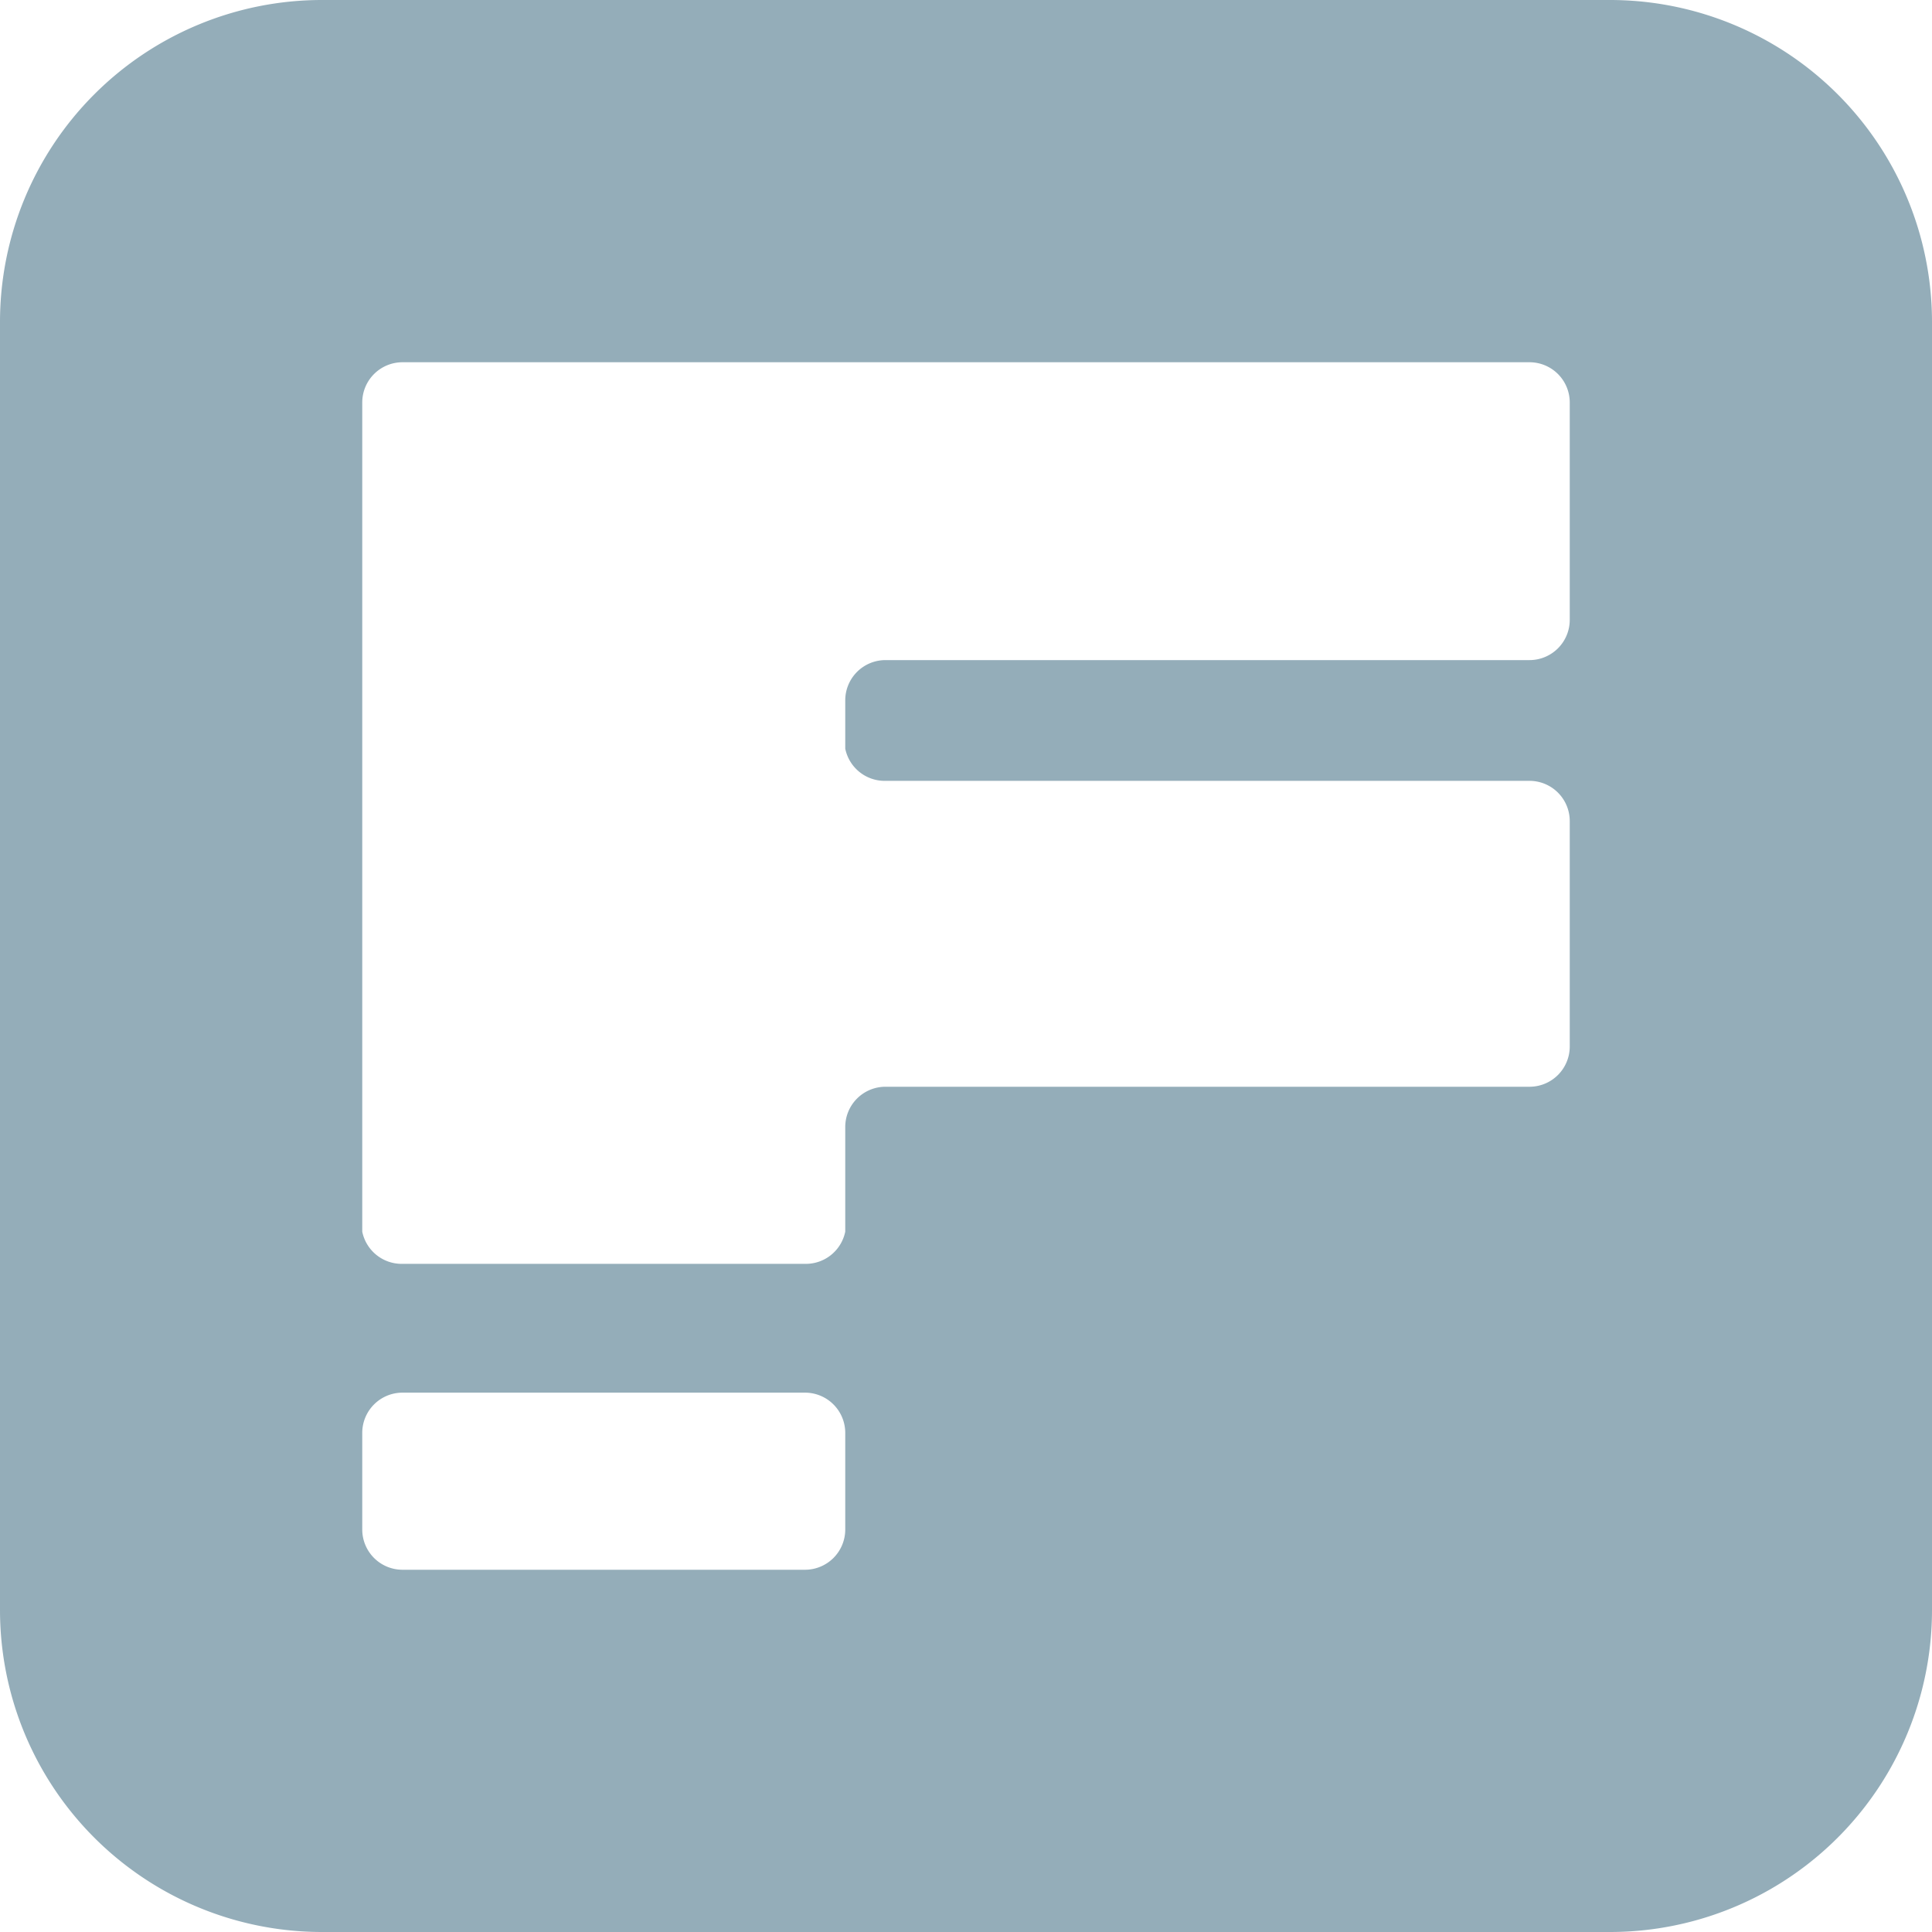 <svg xmlns="http://www.w3.org/2000/svg" viewBox="0 0 24 24" width="24" height="24"><path fill="#94adb9" d="M20 0H4a4 4 0 0 0-4 4v16a4 4 0 0 0 4 4h16a4 4 0 0 0 4-4V4a4 4 0 0 0-4-4Zm-9.5 19a.5.5 0 0 1-.5.5H5a.5.5 0 0 1-.5-.5v-1.2a.5.5 0 0 1 .5-.5h5a.5.5 0 0 1 .5.5V19Zm9-11.3a.5.5 0 0 1-.5.5h-8a.5.5 0 0 0-.5.5v.6a.5.5 0 0 0 .5.4h8a.5.5 0 0 1 .5.5V13a.5.5 0 0 1-.5.5h-8a.5.5 0 0 0-.5.5v1.3a.5.5 0 0 1-.5.4H5a.5.5 0 0 1-.5-.4V5a.5.5 0 0 1 .5-.5h14a.5.5 0 0 1 .5.5v2.8Z"/></svg>